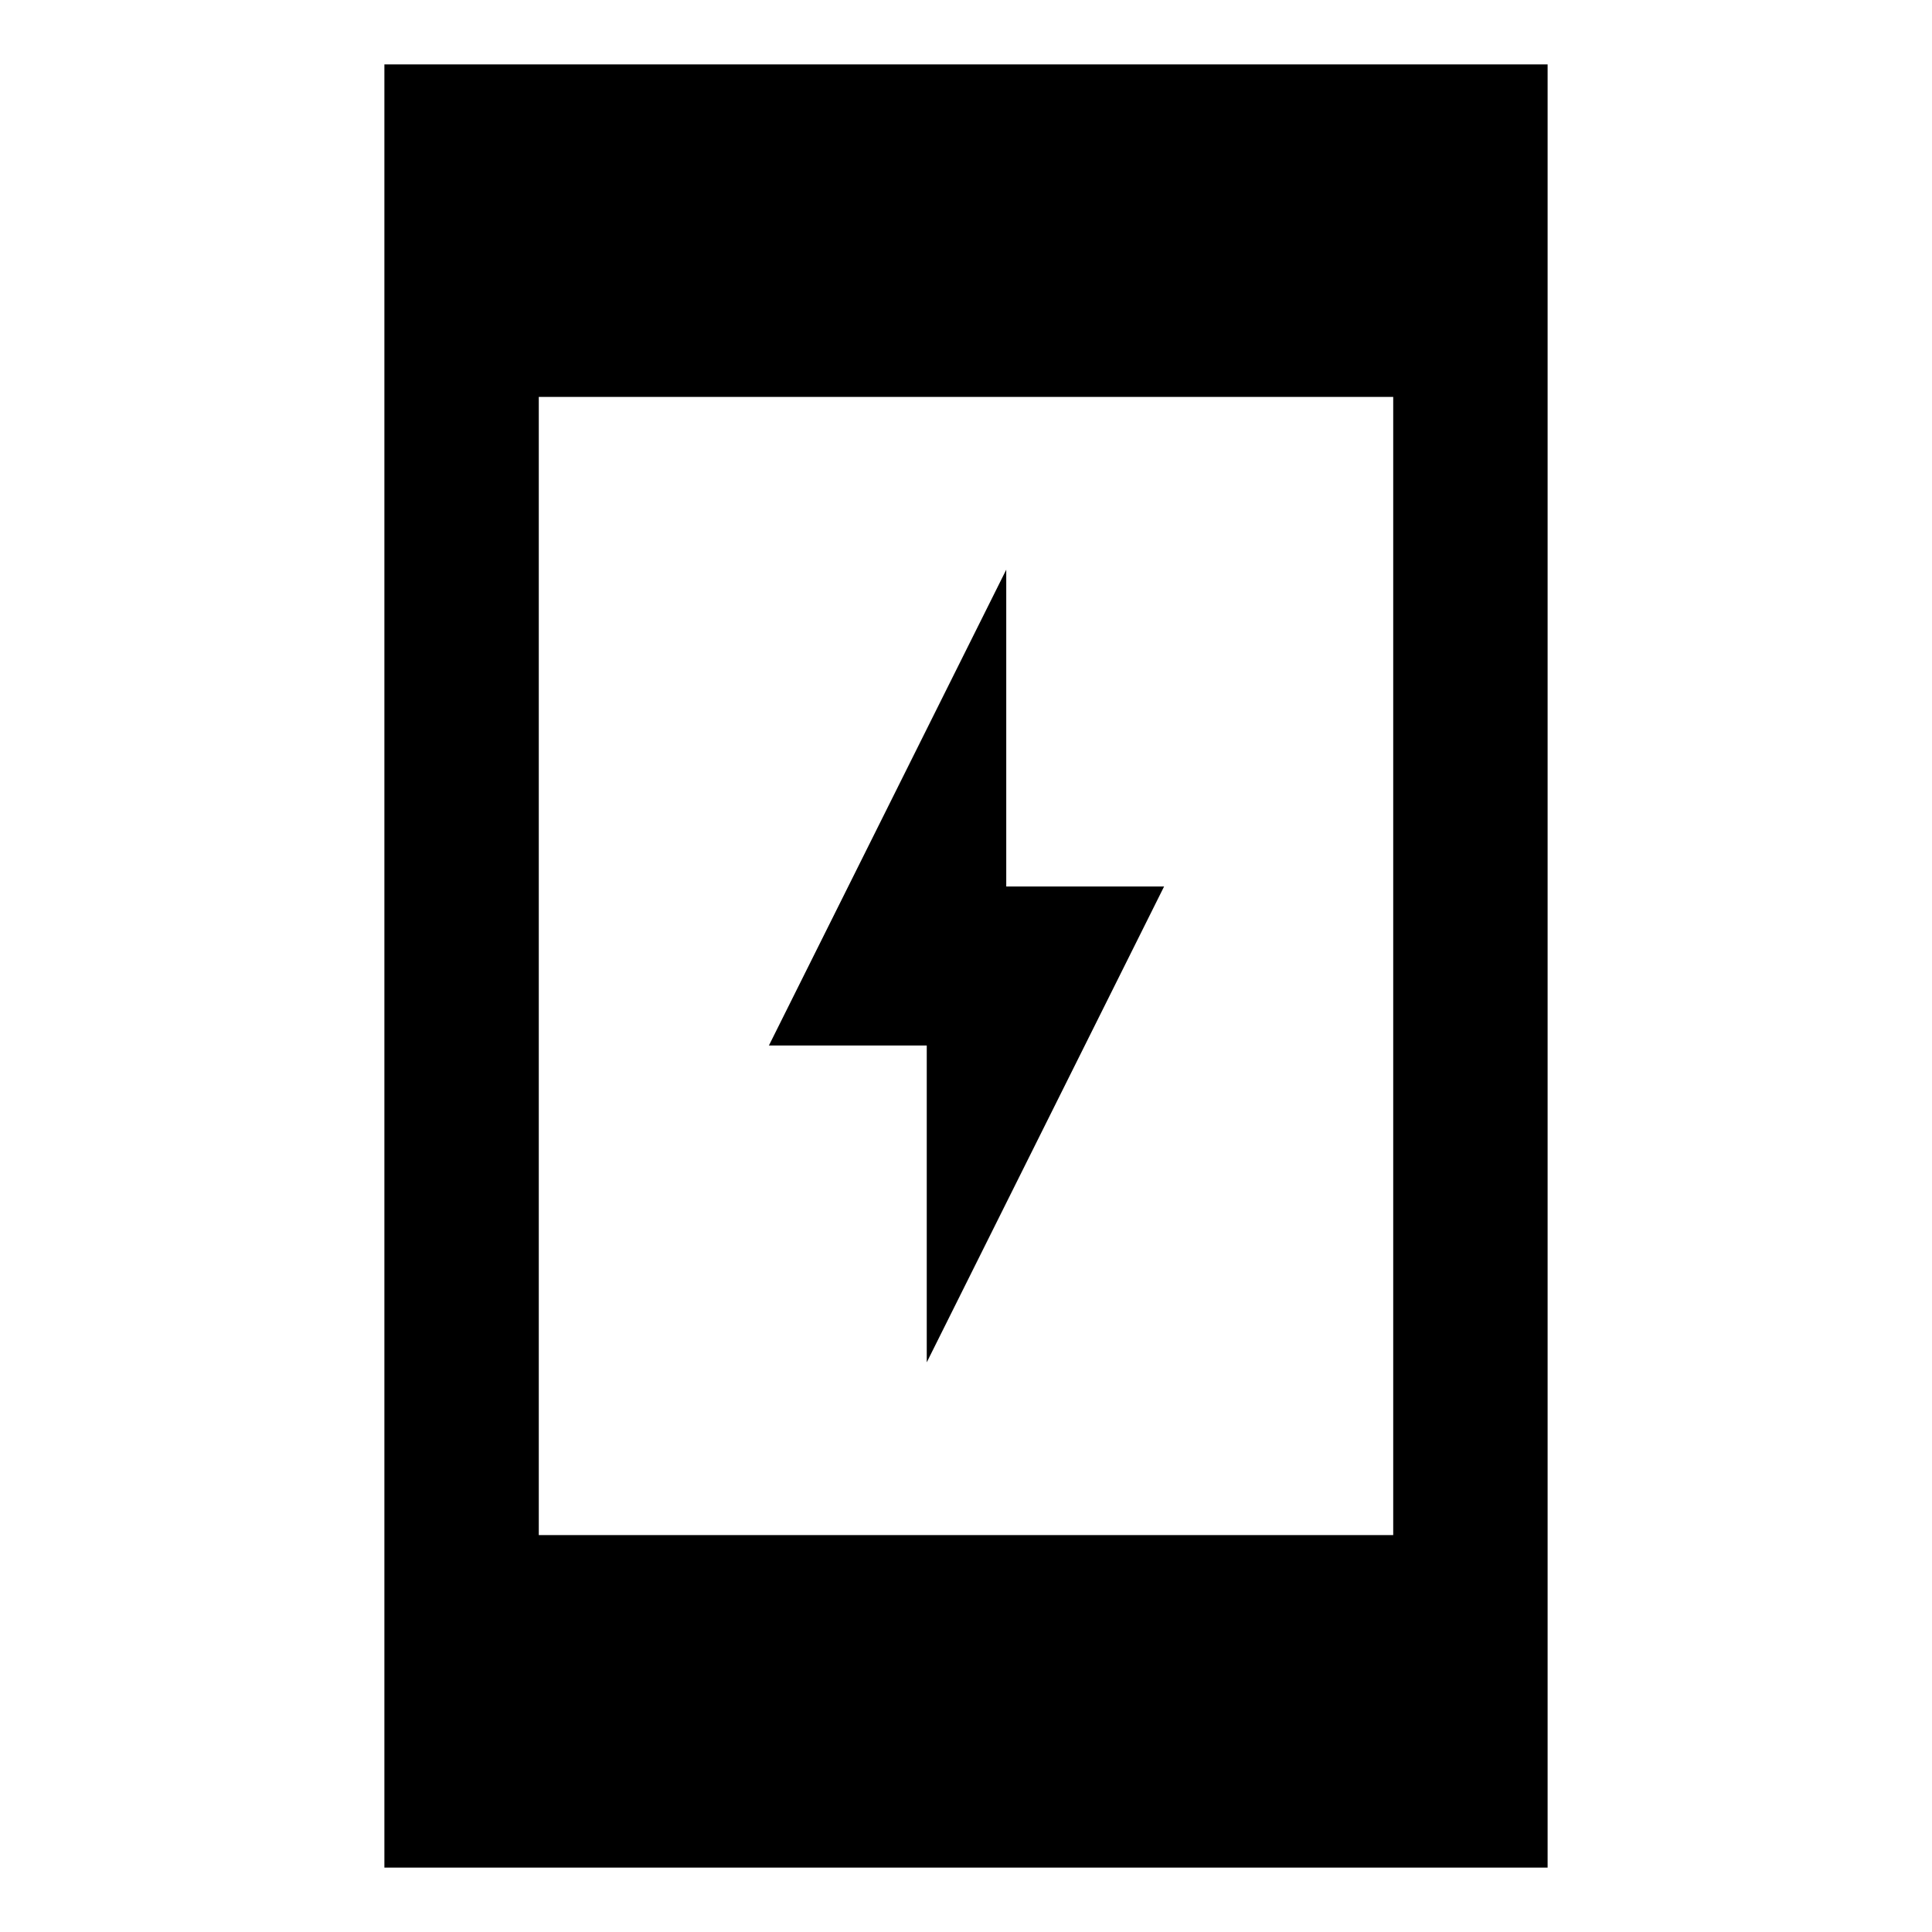 <svg xmlns="http://www.w3.org/2000/svg" height="48" viewBox="0 -960 960 960" width="48"><path d="M460.5-283.07V-440.5h-78.43L500-676.93v157.43h78.43L460.5-283.07ZM191-32v-896h578v896H191Zm76.72-165.22h424.56v-565.56H267.72v565.56Z"/></svg>